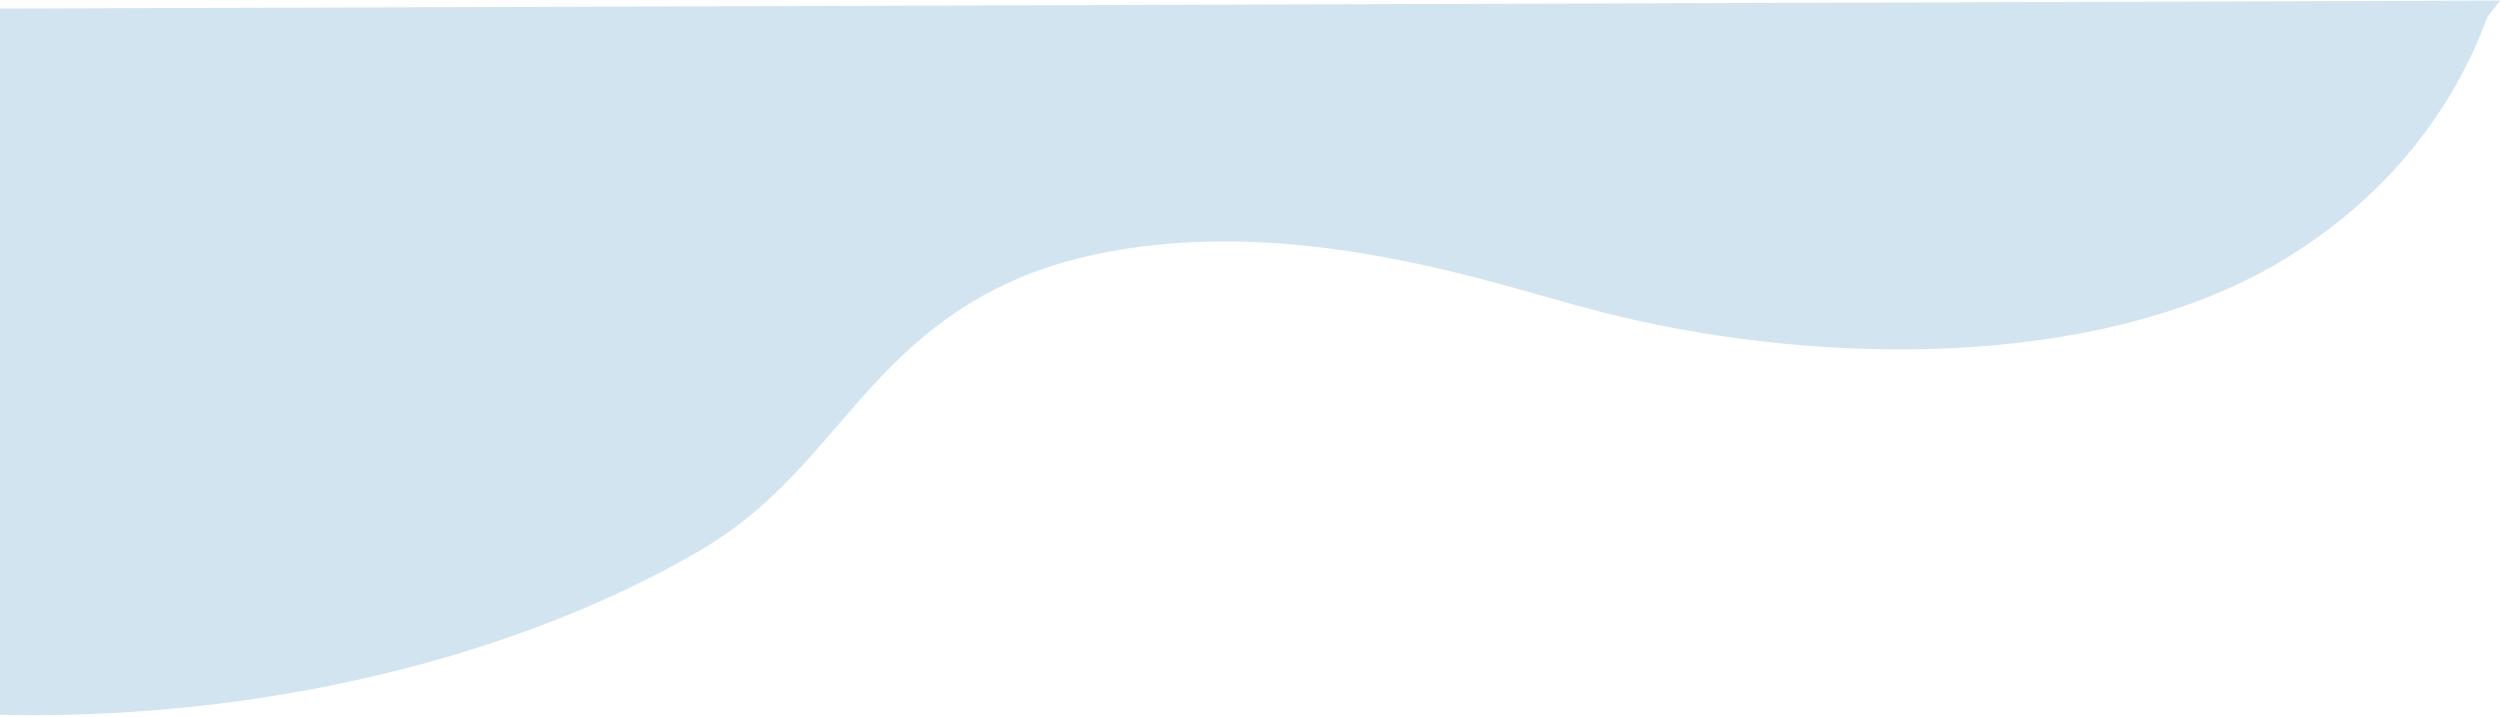 <svg width="100%" height="263" viewBox="0 0 917 263" preserveAspectRatio="none" fill="none" xmlns="http://www.w3.org/2000/svg">
<path d="M917 0.194C916.438 1.276 912.782 5.424 912.304 6.507C900.028 39.492 876.574 71.513 838.258 94.877C775.292 133.336 679.143 134.932 600.288 117.52C583.415 113.813 567.385 108.845 551.004 104.381C522.08 96.5 491.737 90.089 460.366 88.781C428.996 87.474 396.332 91.631 370.713 103.326C316.057 128.268 304.541 174.032 256.973 201.796C184.586 244.052 84.626 266.252 -13 261.753L-9.85 3.179L917 0.194Z" fill="#3686B9" fill-opacity="0.22"/>
</svg>
